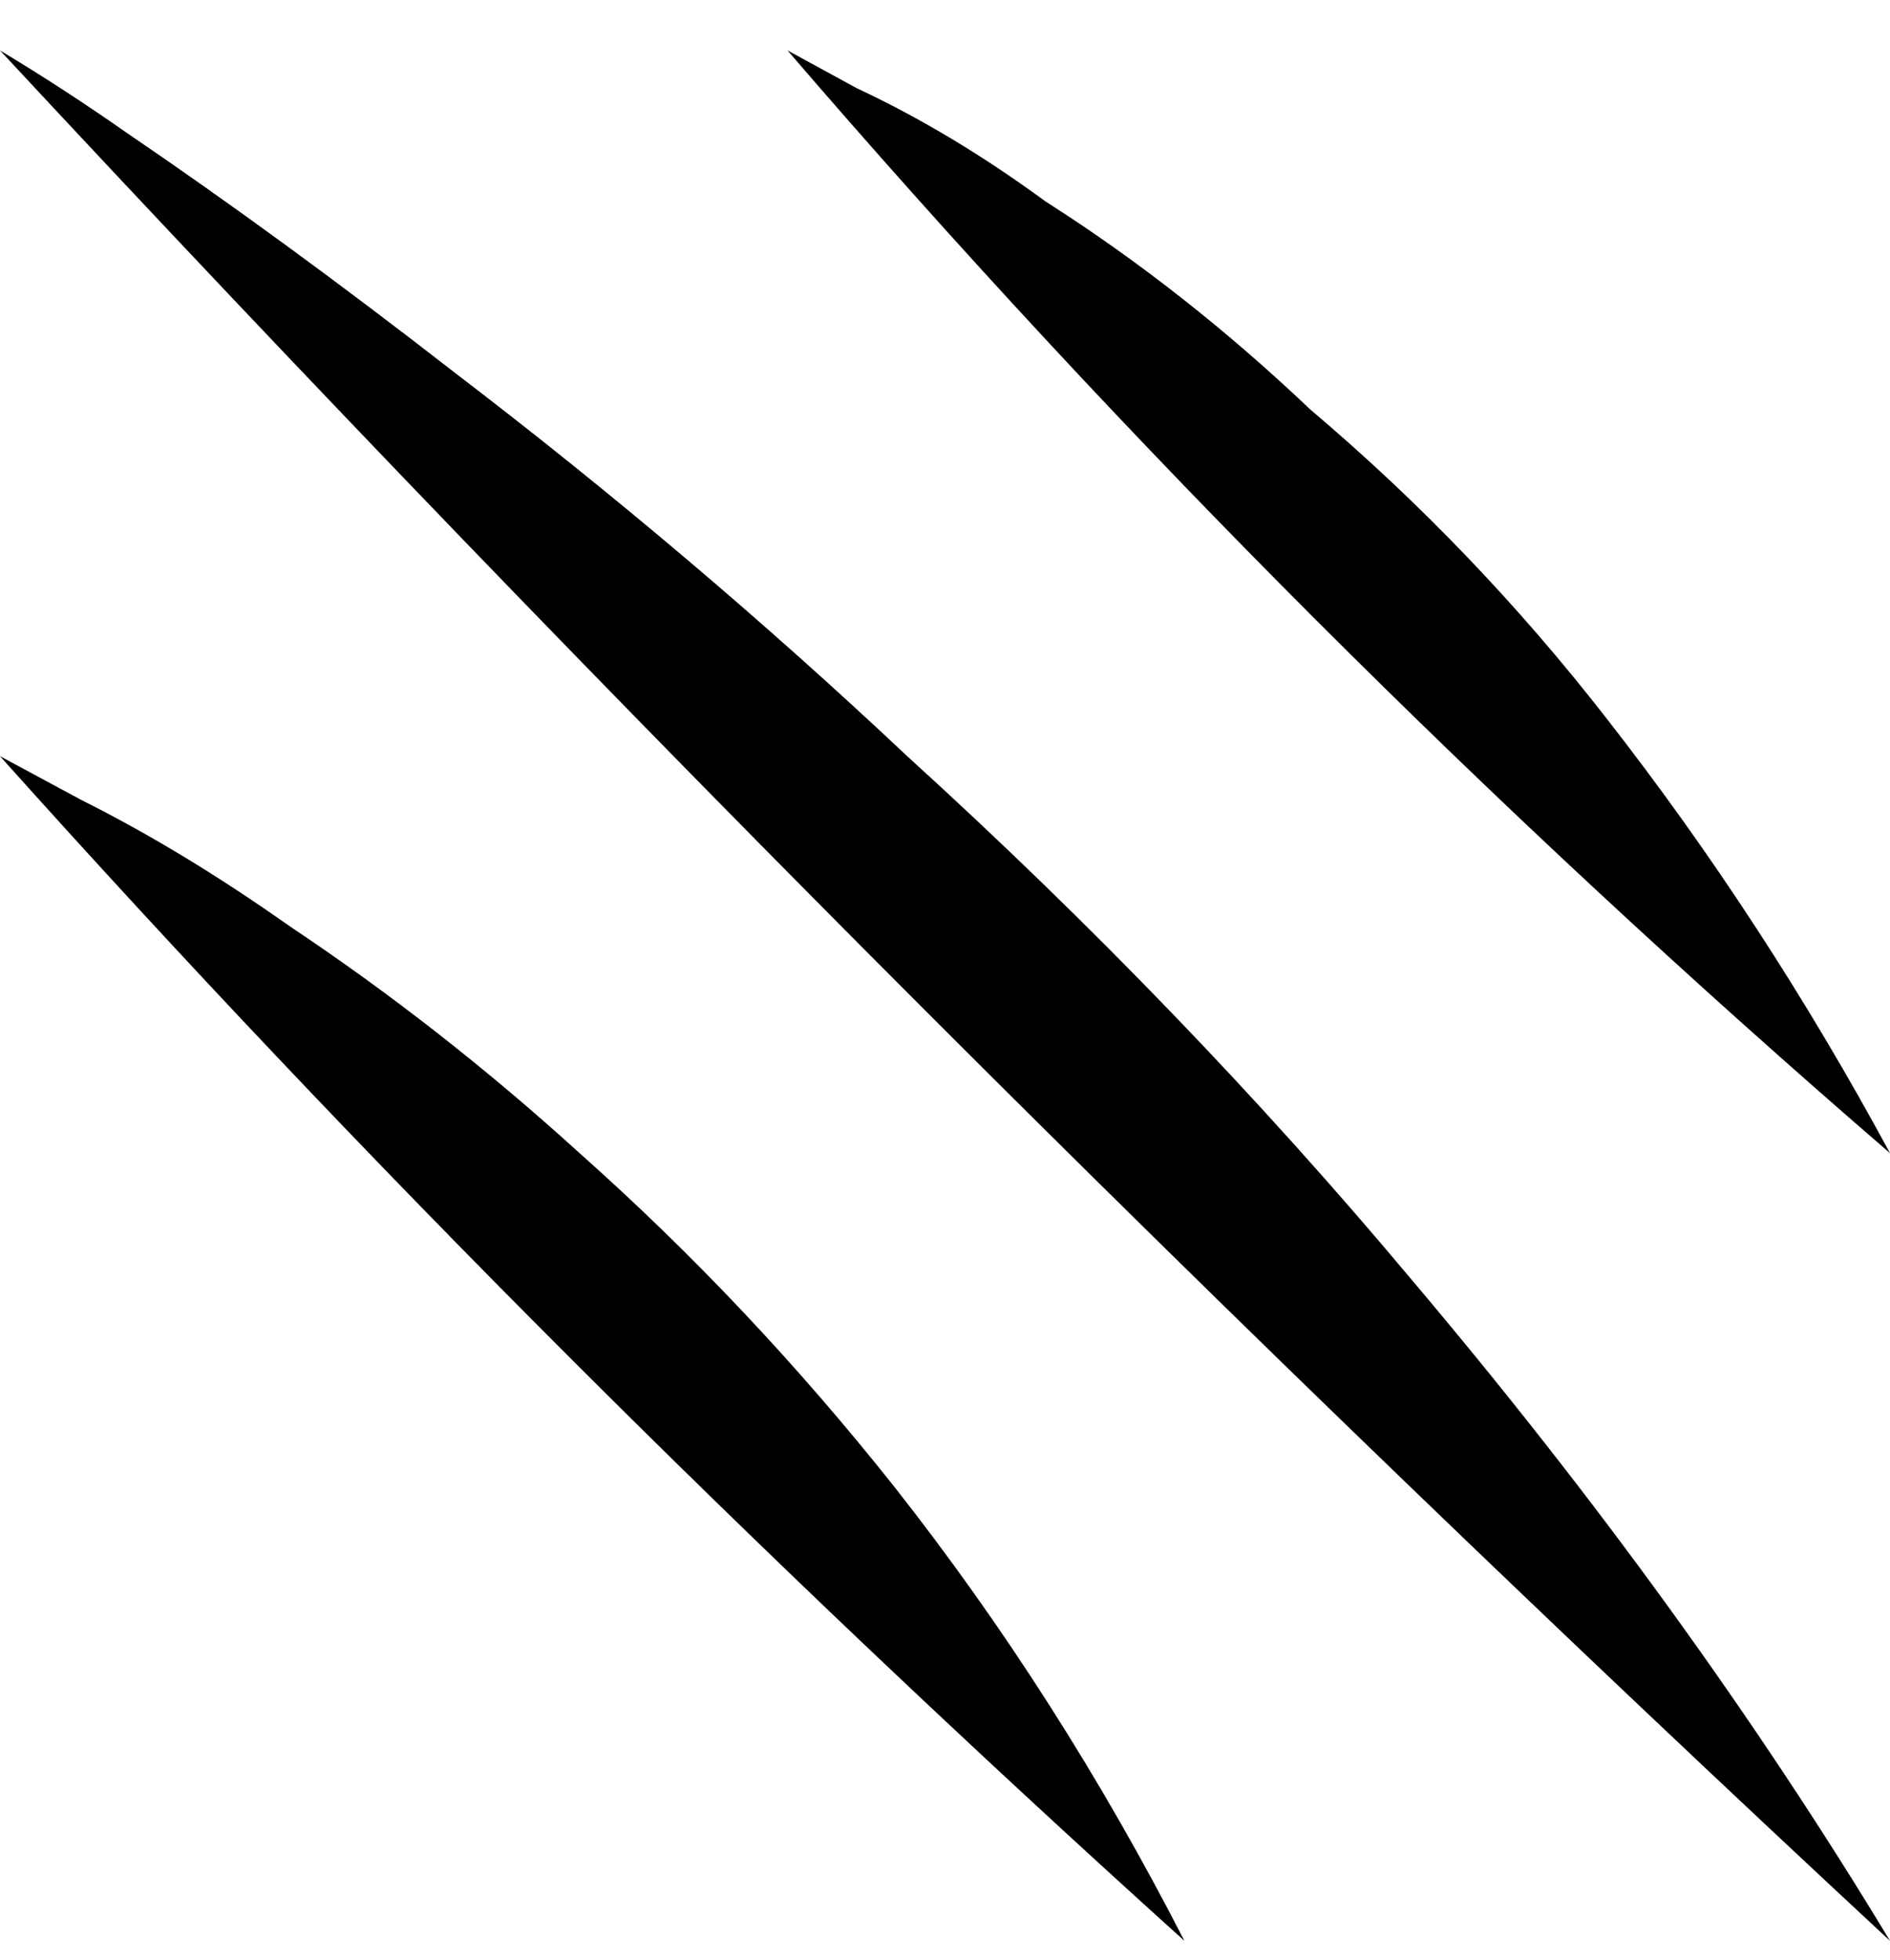 <svg viewBox="0 0 300 311" xmlns="http://www.w3.org/2000/svg"><path d="M0 8q10 6 20 13 25 17 52 38 38 29 72 61 44 40 80 83 44 52 76 105Q145 164 0 8zm300 175q-20-37-45-69-21-27-47-49-20-19-42-33-15-11-30-18l-11-6q80 93 175 175zM0 120q86 96 188 188-20-39-46-72-23-29-50-53-22-20-46-36-17-12-33-20l-13-7z"/></svg>